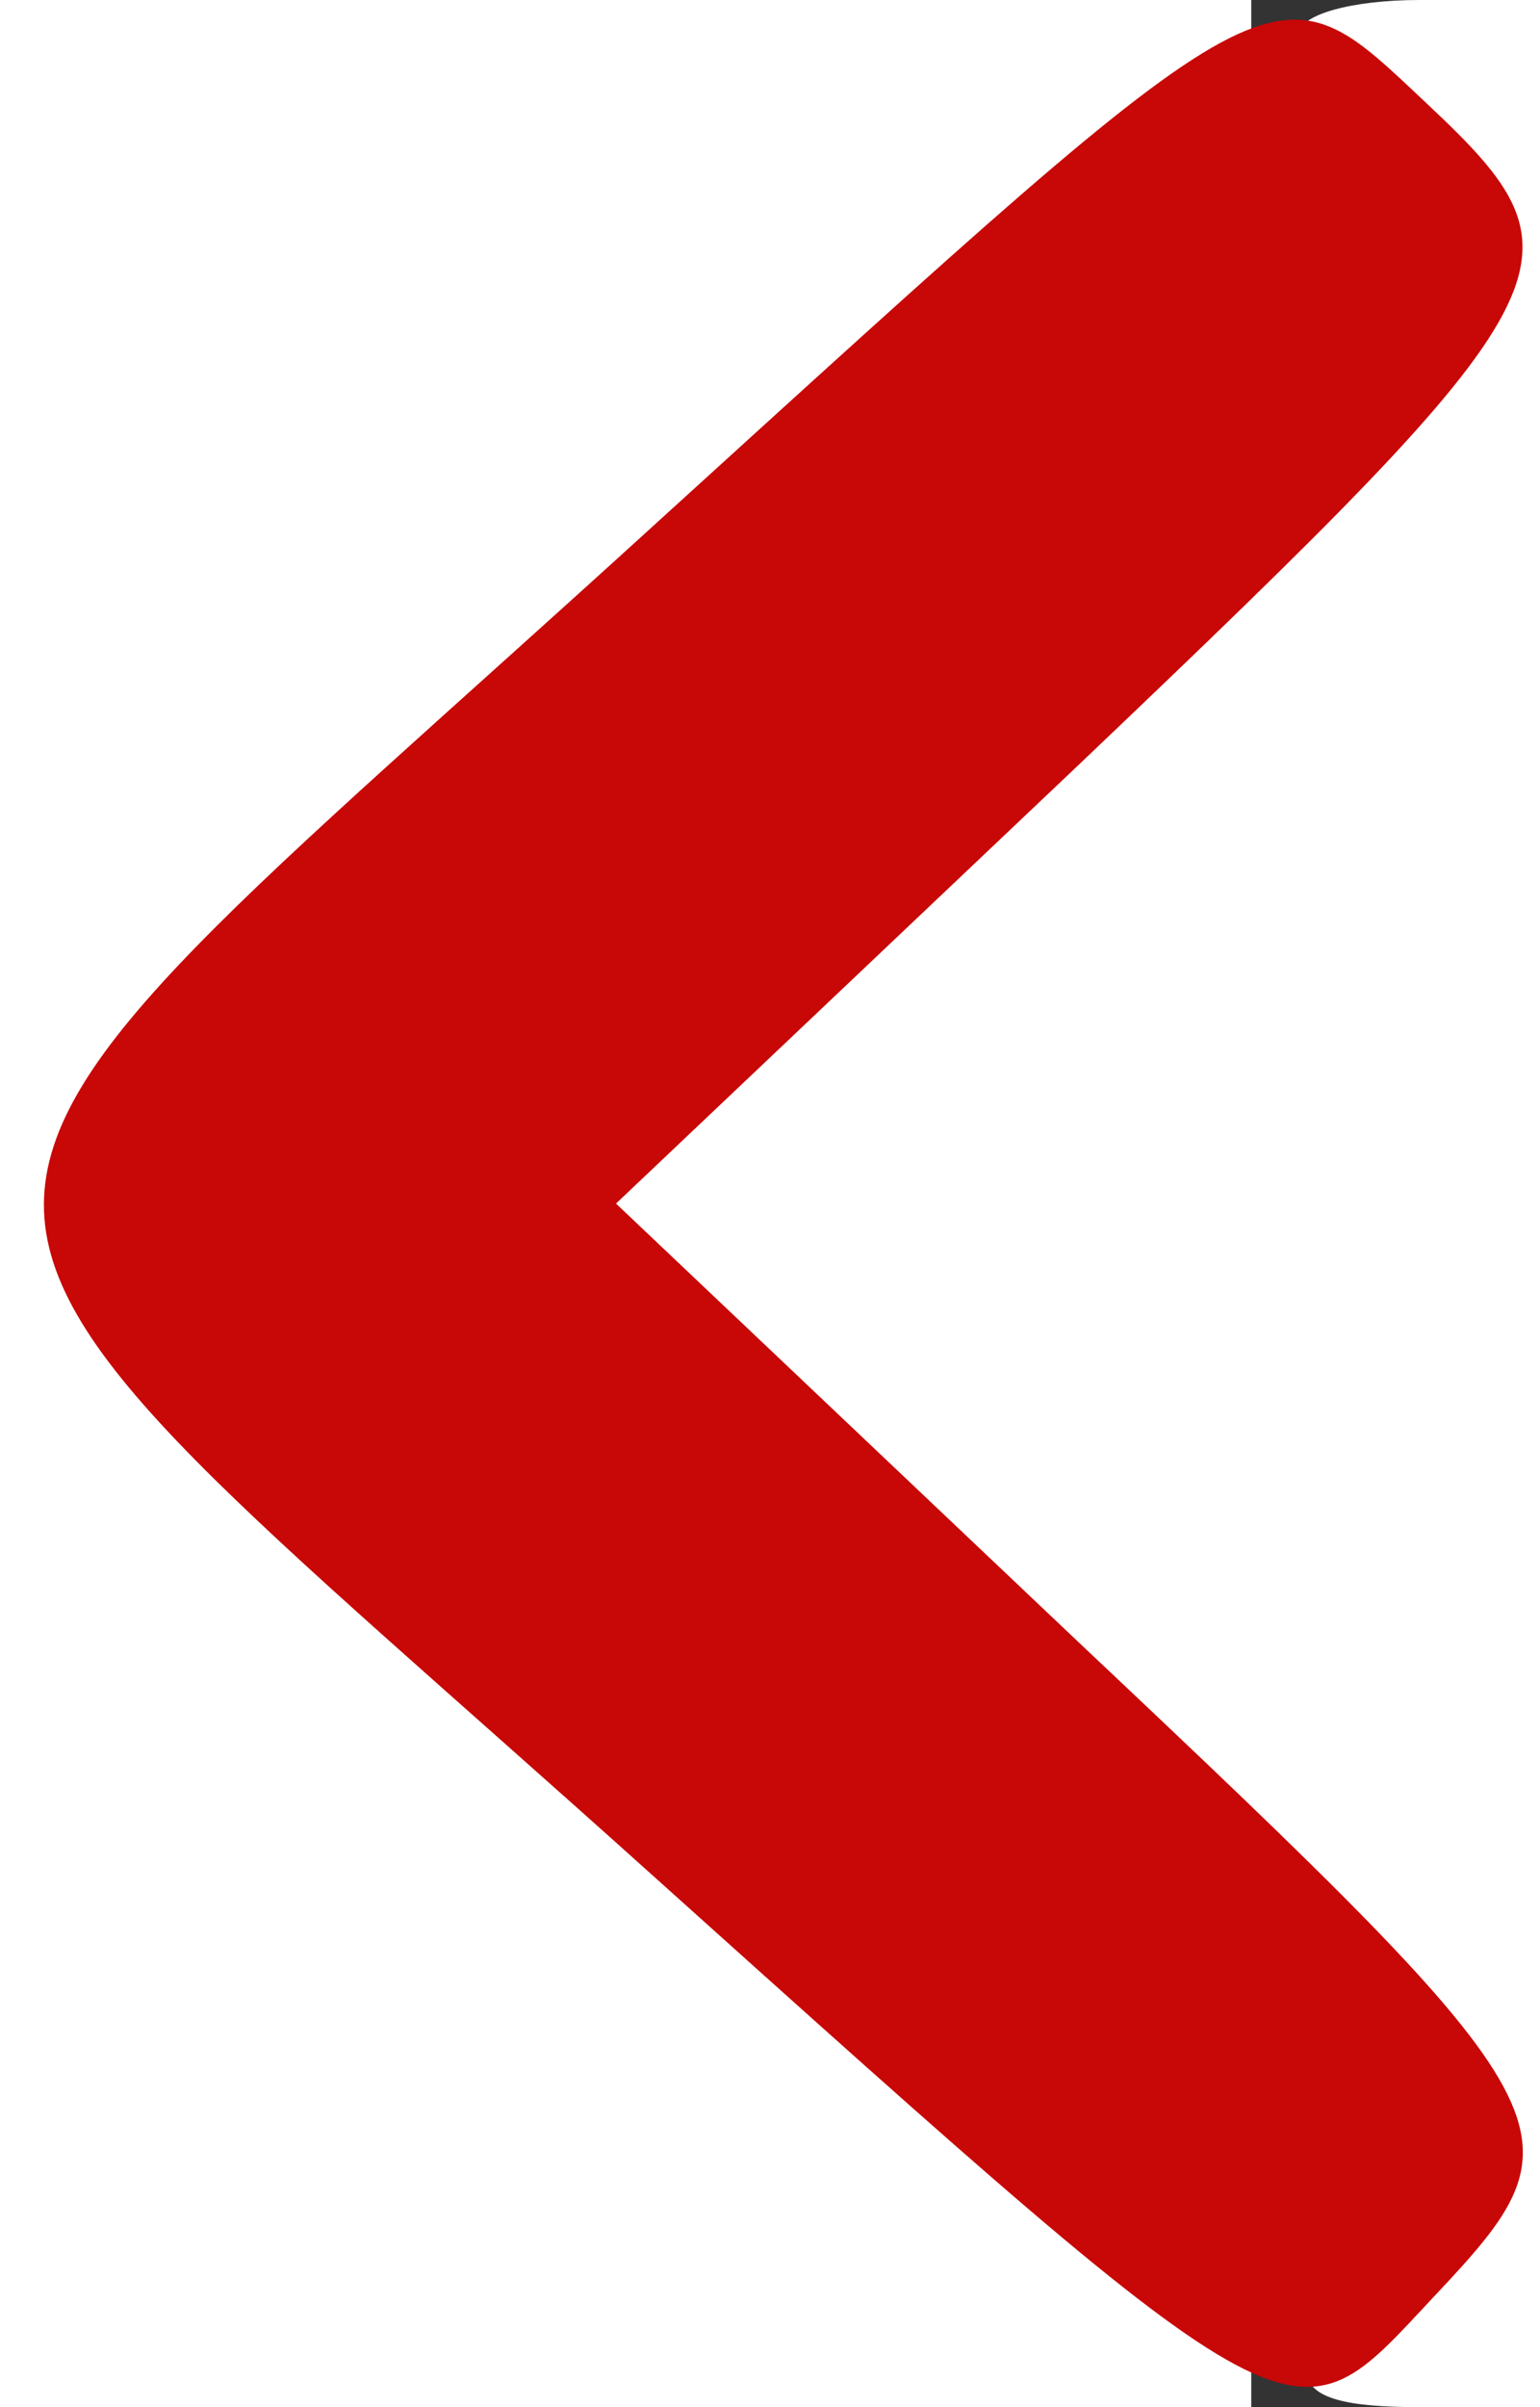 <svg width="32pt" height="50pt" viewBox="0 0 32 50" xmlns="http://www.w3.org/2000/svg">
  <rect x="0" y="0" width="32" height="50" fill="#333333" stroke="none"/>
  <g transform="translate(0,50) scale(0.1,-0.1)" fill="#ffffff" stroke="none">
    <path d="M0 250 l0 -250 130 0 130 0 0 9 c0 5 -54 58 -120 117 l-120 107 0 17
0 17 120 107 c66 59 120 112 120 117 l0 9 -130 0 -130 0 0 -250z" />
    <path d="M270 493 c0 -4 9 -16 20 -28 l21 -22 -96 -91 c-52 -49 -95 -95 -95
-102 0 -7 43 -53 95 -102 l96 -91 -21 -22 c-26 -28 -25 -35 5 -35 l25 0 0 250
0 250 -25 0 c-14 0 -25 -3 -25 -7z" />
  </g>
  <g transform="translate(0,50) scale(0.1,-0.1)" fill="#c80707" stroke="none">
    <path d="M136 391 c-169 -154 -169 -129 -1 -280 137 -123 133 -120 163 -88 32
34 31 37 -74 136 l-96 91 96 91 c104 99 107 105 73 137 -33 31 -29 33 -161
-87z" />
  </g>
</svg>